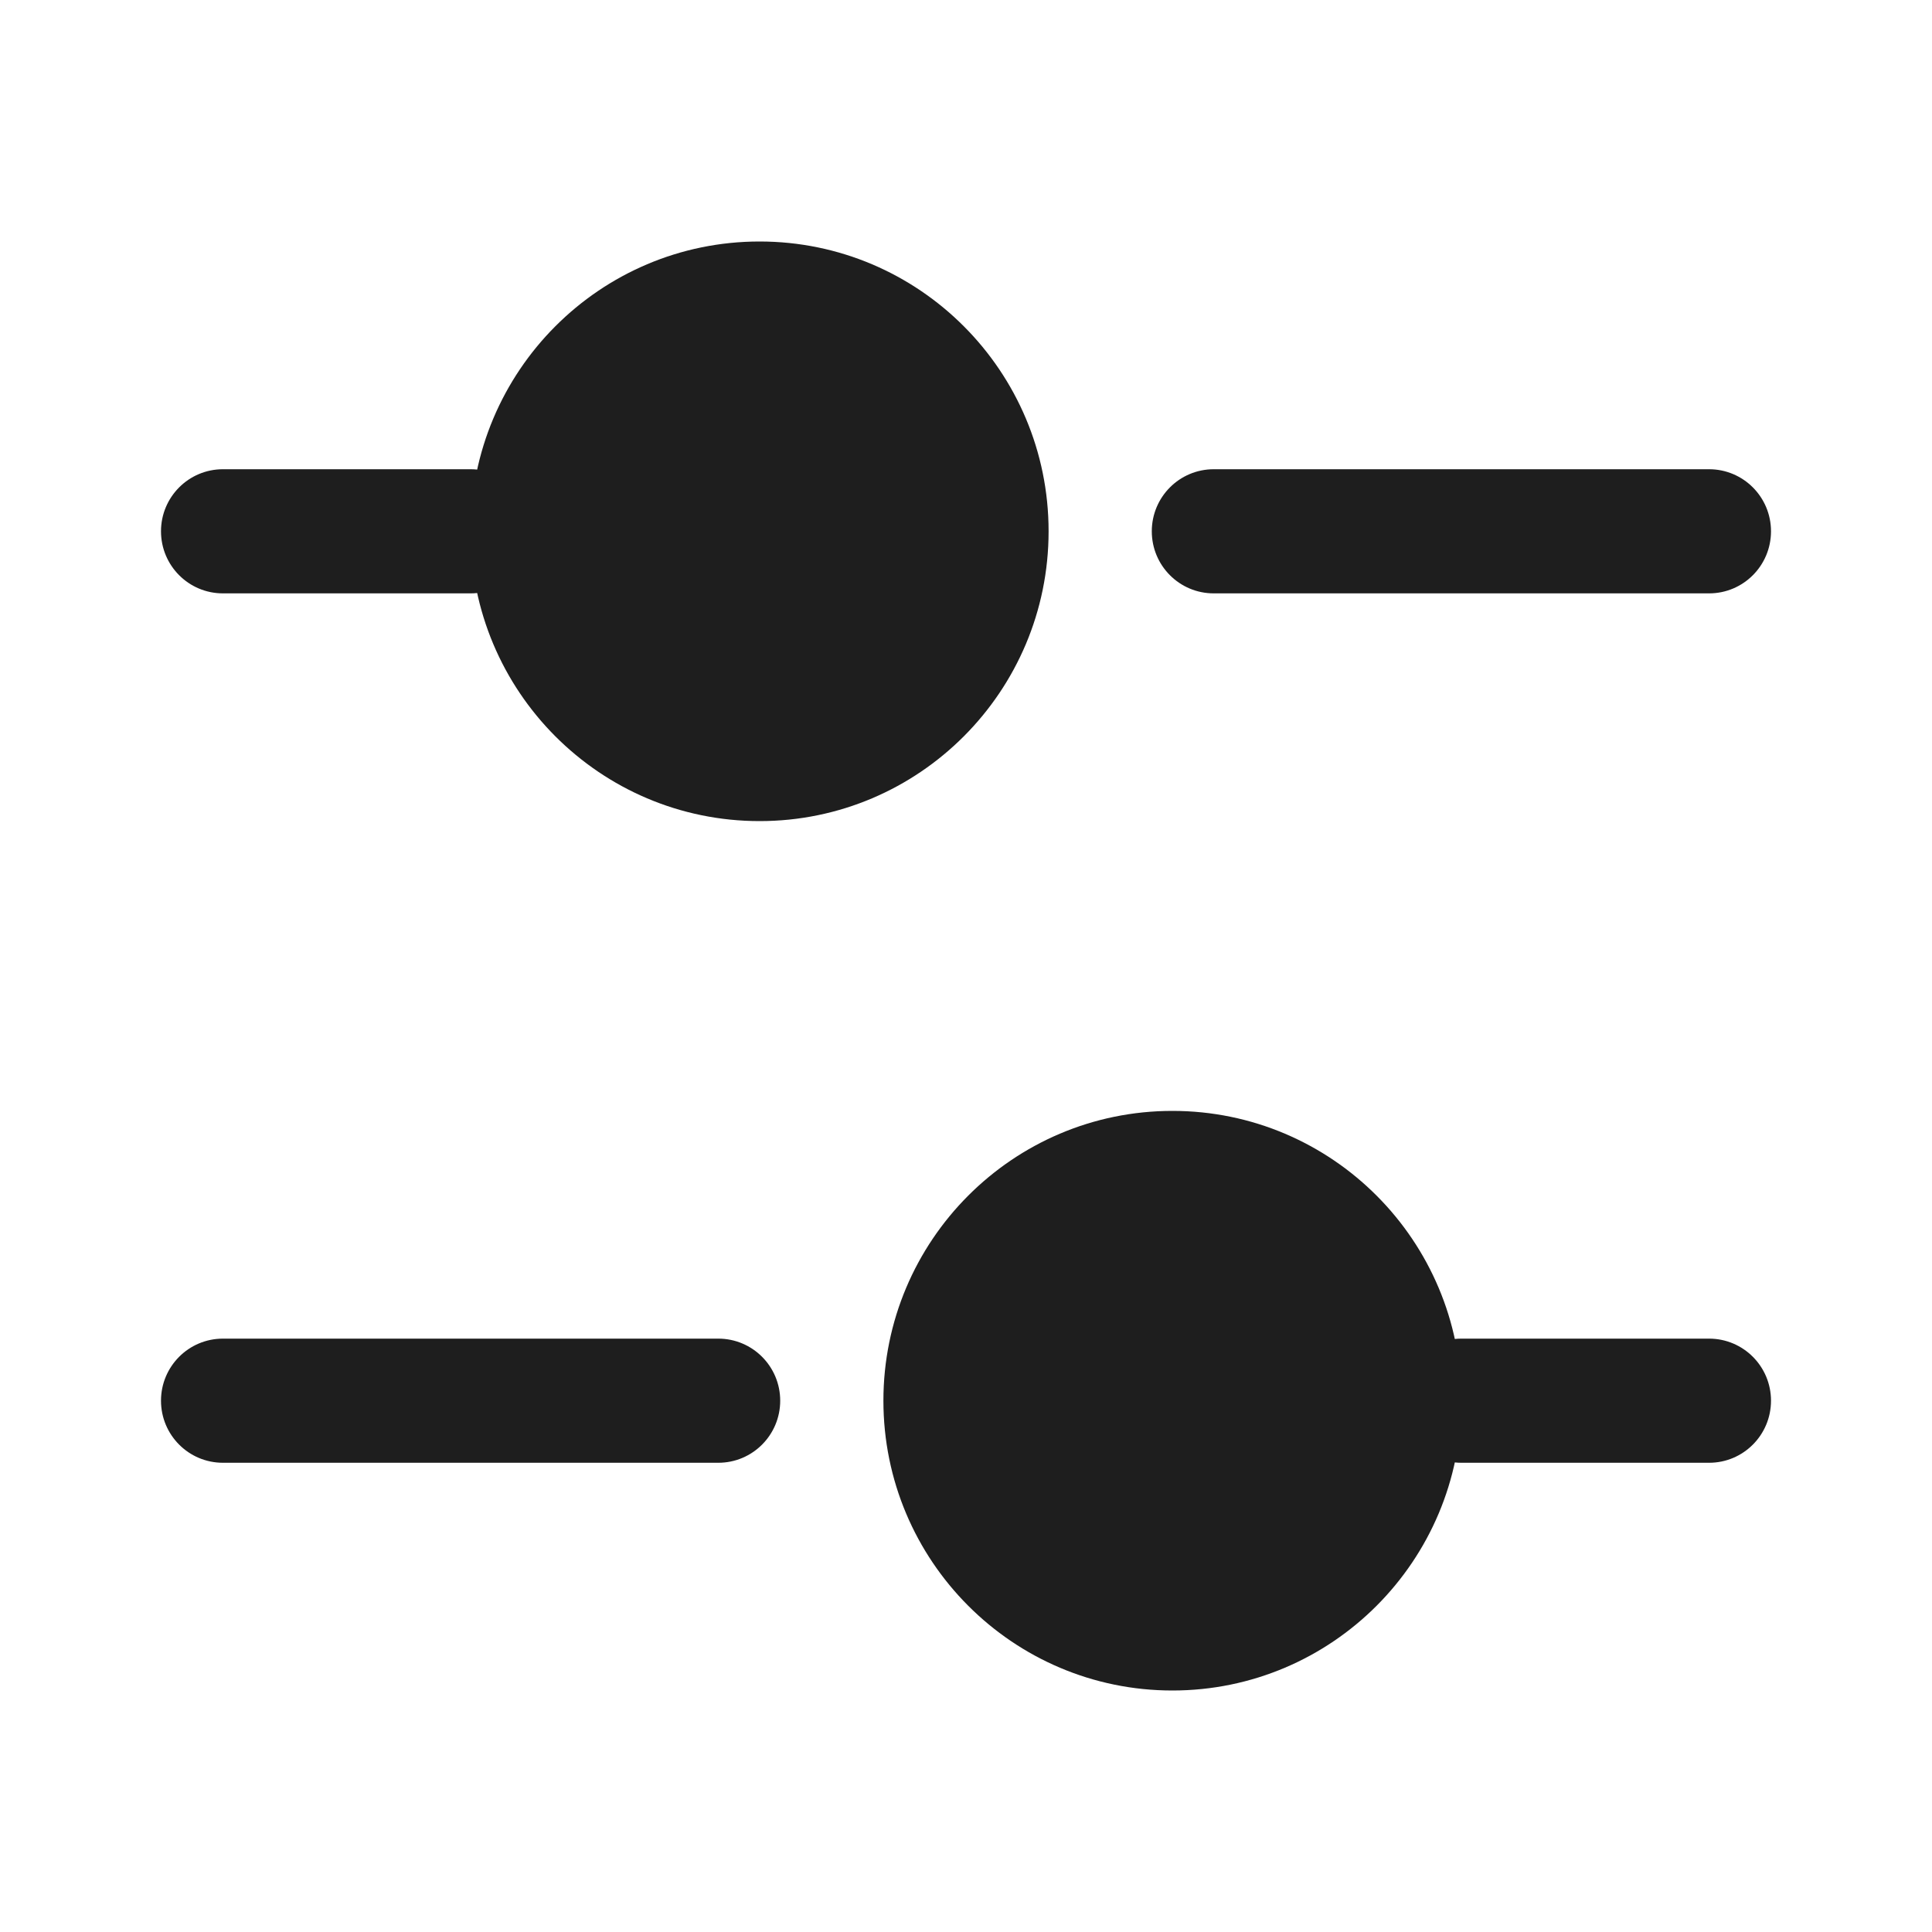 <svg width="24" height="24" viewBox="0 0 24 24" fill="none" xmlns="http://www.w3.org/2000/svg">
<path d="M13.026 6.6C13.026 8.588 11.418 10.2 9.436 10.2C7.453 10.2 5.846 8.588 5.846 6.6C5.846 4.612 7.453 3 9.436 3C11.418 3 13.026 4.612 13.026 6.6Z" fill="#1E1E1E"/>
<path fill-rule="evenodd" clip-rule="evenodd" d="M2 6.6C2 6.174 2.344 5.829 2.769 5.829H5.846C6.271 5.829 6.615 6.174 6.615 6.6C6.615 7.026 6.271 7.371 5.846 7.371H2.769C2.344 7.371 2 7.026 2 6.6Z" fill="#1E1E1E"/>
<path fill-rule="evenodd" clip-rule="evenodd" d="M14.308 6.6C14.308 6.174 14.652 5.829 15.077 5.829L21.231 5.829C21.656 5.829 22 6.174 22 6.6C22 7.026 21.656 7.371 21.231 7.371L15.077 7.371C14.652 7.371 14.308 7.026 14.308 6.6Z" fill="#1E1E1E"/>
<path d="M10.974 17.4C10.974 19.388 12.582 21 14.564 21C16.547 21 18.154 19.388 18.154 17.4C18.154 15.412 16.547 13.8 14.564 13.8C12.582 13.8 10.974 15.412 10.974 17.4Z" fill="#1E1E1E"/>
<path fill-rule="evenodd" clip-rule="evenodd" d="M22 17.4C22 16.974 21.656 16.629 21.231 16.629H18.154C17.729 16.629 17.385 16.974 17.385 17.4C17.385 17.826 17.729 18.171 18.154 18.171H21.231C21.656 18.171 22 17.826 22 17.4Z" fill="#1E1E1E"/>
<path fill-rule="evenodd" clip-rule="evenodd" d="M9.692 17.4C9.692 16.974 9.348 16.629 8.923 16.629L2.769 16.629C2.344 16.629 2 16.974 2 17.4C2 17.826 2.344 18.171 2.769 18.171L8.923 18.171C9.348 18.171 9.692 17.826 9.692 17.4Z" fill="#1E1E1E"/>
</svg>
